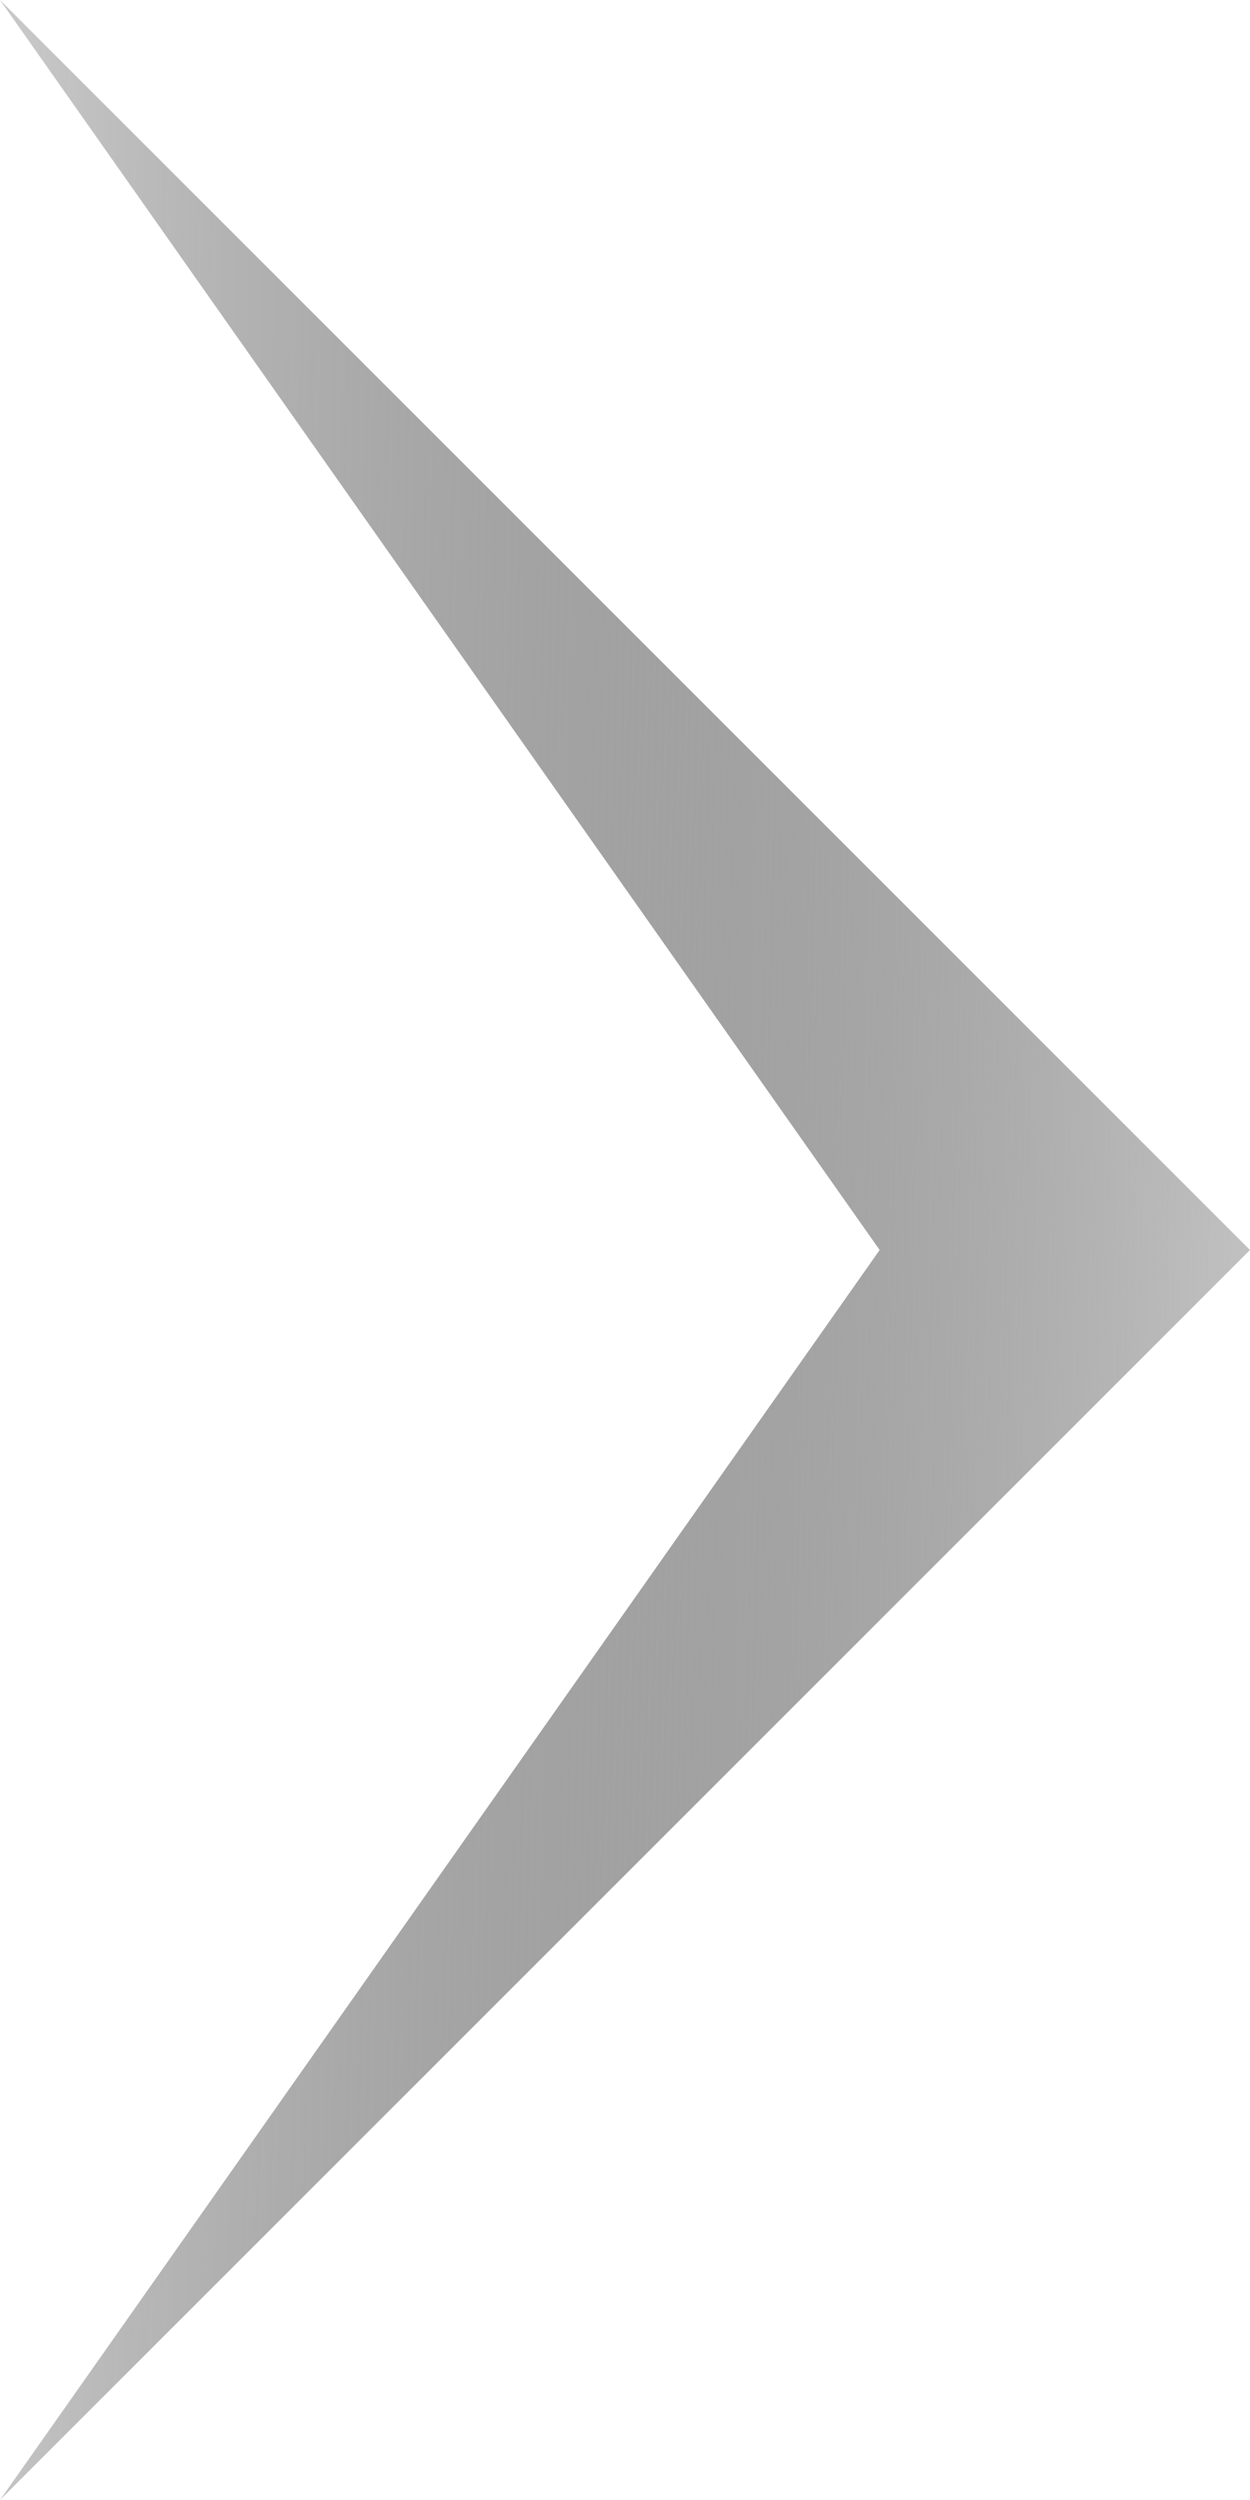 <svg width="42" height="84" viewBox="0 0 42 84" fill="none" xmlns="http://www.w3.org/2000/svg">
<path d="M42 42L0 0L29.556 42L0 84L42 42Z" fill="url(#paint0_linear)"/>
<defs>
<linearGradient id="paint0_linear" x1="44.928" y1="42.5" x2="0.014" y2="41.429" gradientUnits="userSpaceOnUse">
<stop stop-color="#CBCBCB"/>
<stop offset="1" stop-opacity="0.22"/>
</linearGradient>
</defs>
</svg>
